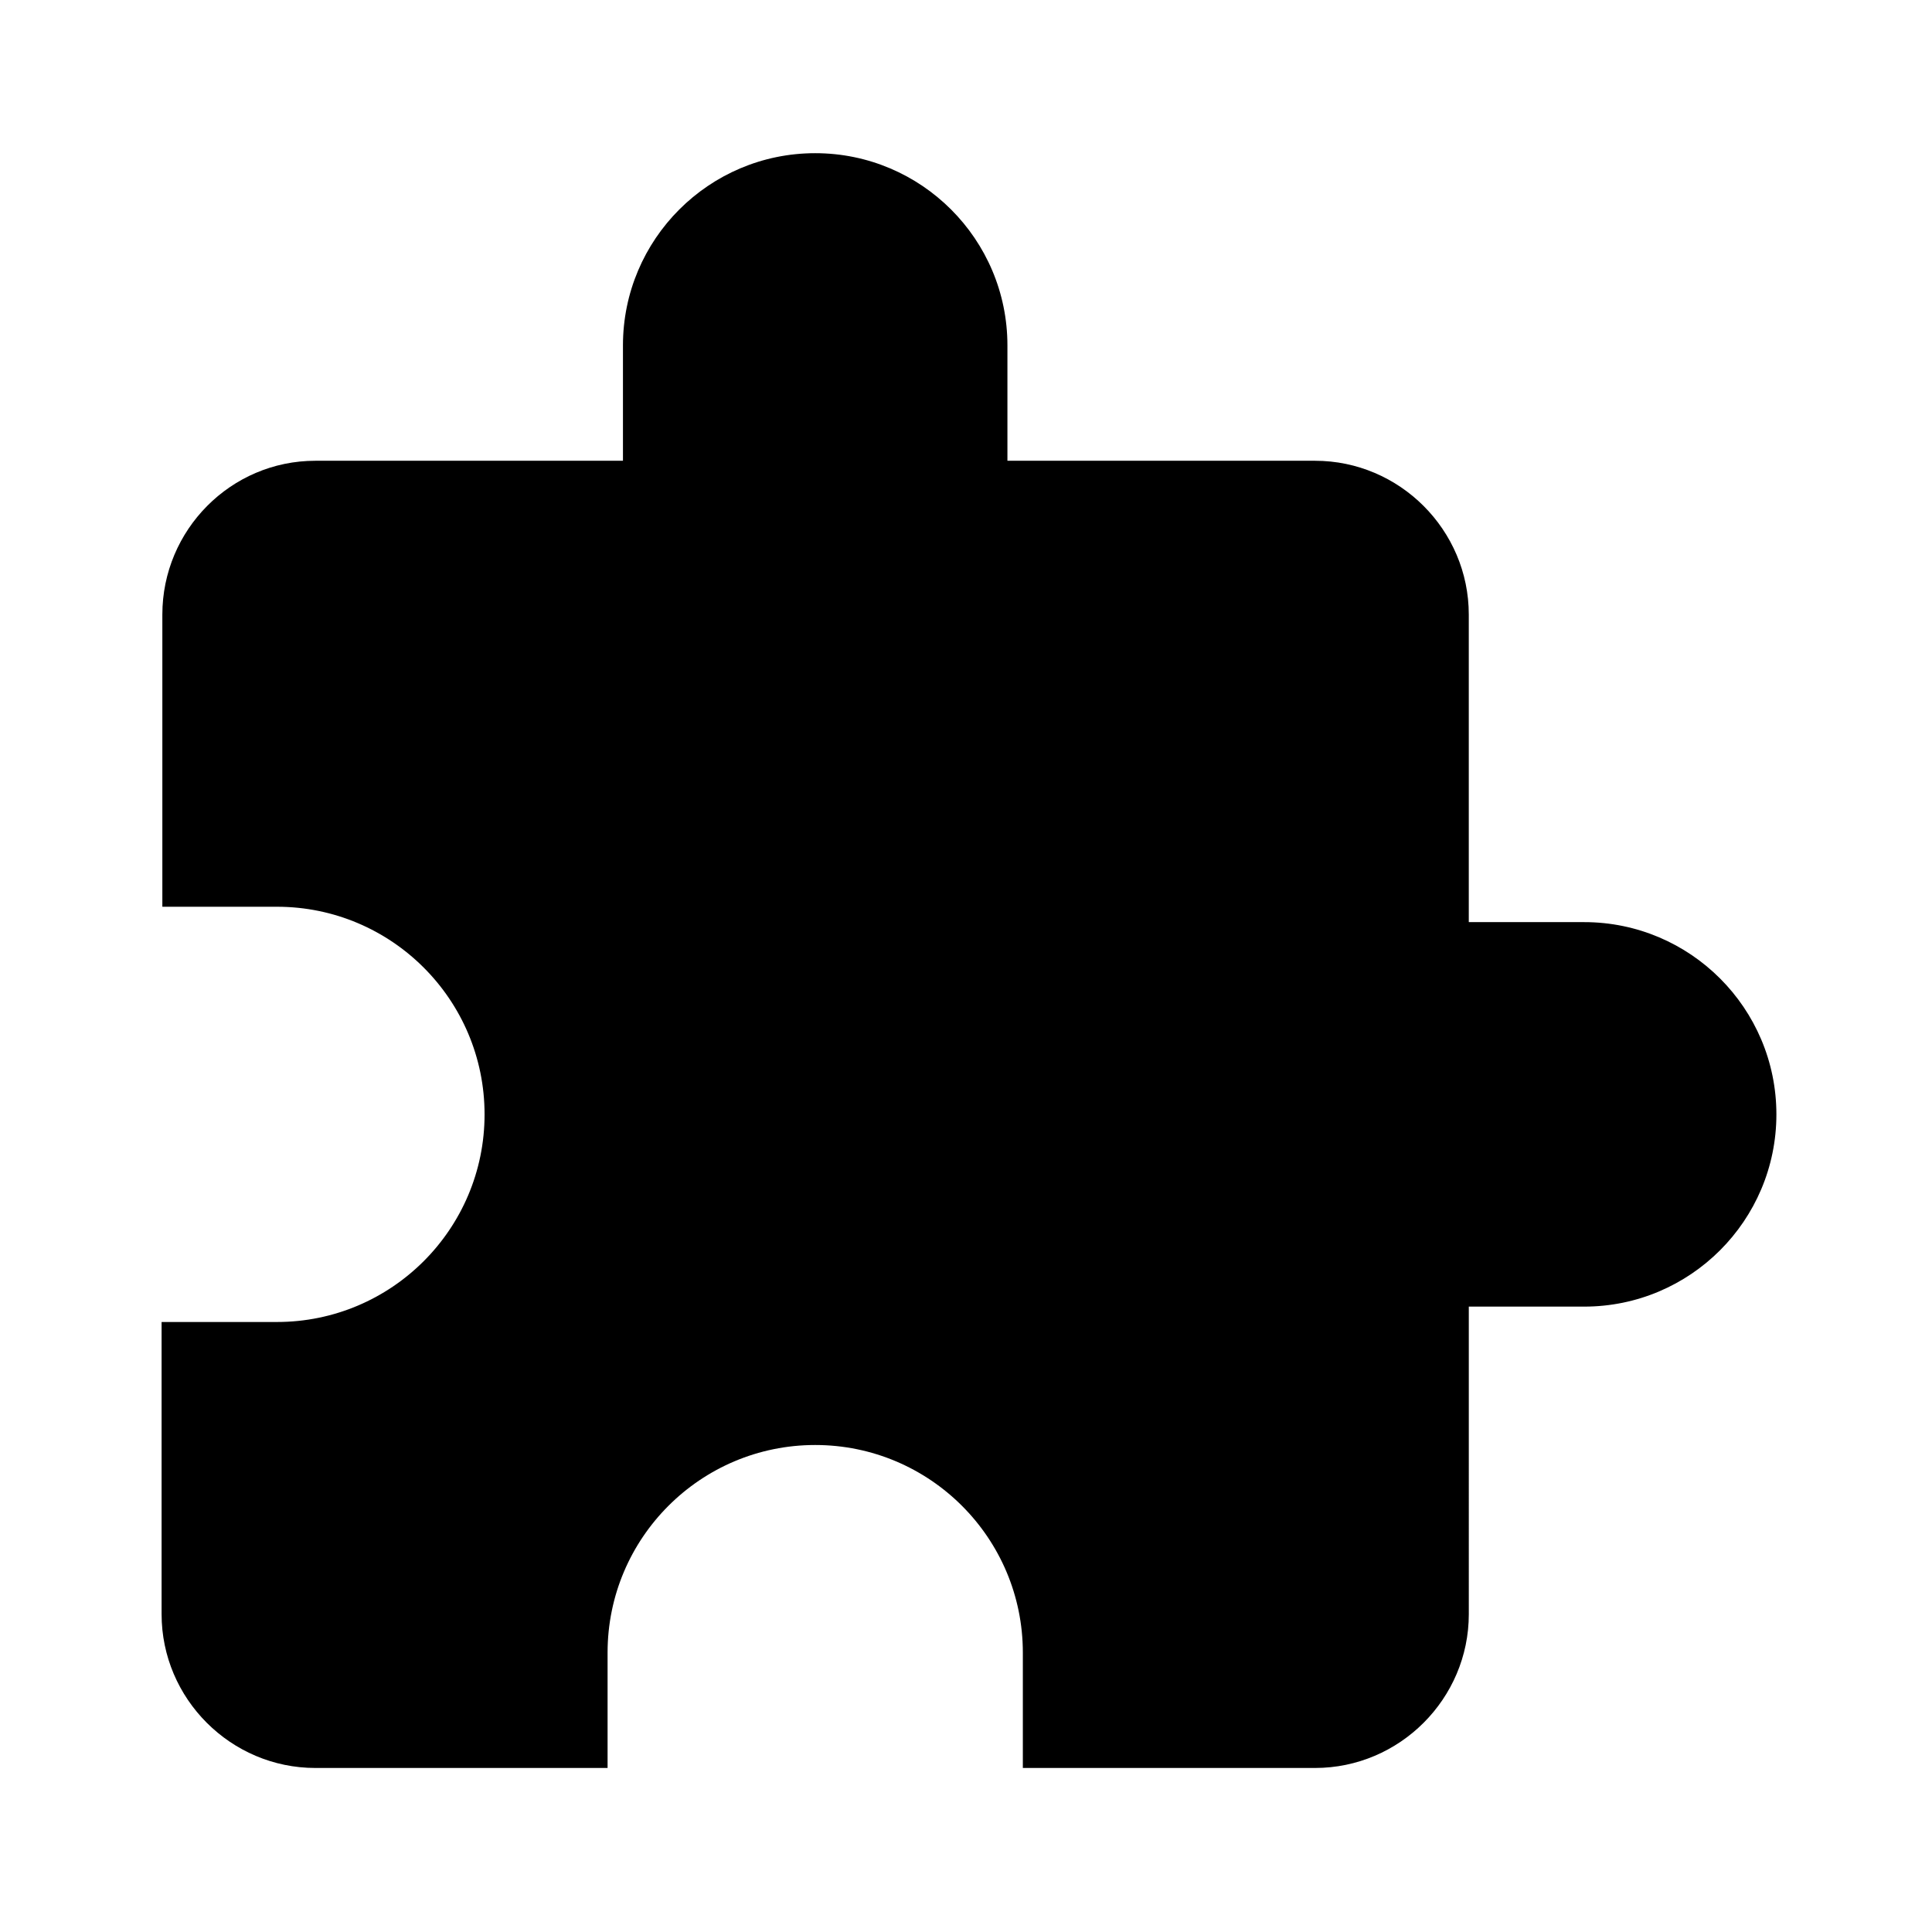 <svg xmlns="http://www.w3.org/2000/svg" width="100" height="100">
  <path d="M81.995 47.729h-5.971v-15.92c0-4.376-3.583-7.96-7.96-7.96h-15.92v-5.97c0-5.492-4.458-9.95-9.95-9.95-5.492 0-9.95 4.458-9.95 9.95v5.97h-15.92c-4.376 0-7.921 3.583-7.921 7.96v15.124h5.931c5.931 0 10.747 4.815 10.747 10.747 0 5.931-4.815 10.746-10.747 10.746h-5.97V83.55c0 4.376 3.583 7.96 7.96 7.96h15.124v-5.97c0-5.932 4.816-10.747 10.747-10.747s10.747 4.815 10.747 10.747v5.97h15.123c4.377 0 7.96-3.584 7.96-7.96V67.63h5.971c5.491 0 9.95-4.459 9.95-9.95-.001-5.492-4.46-9.951-9.951-9.951z"/>
</svg>
